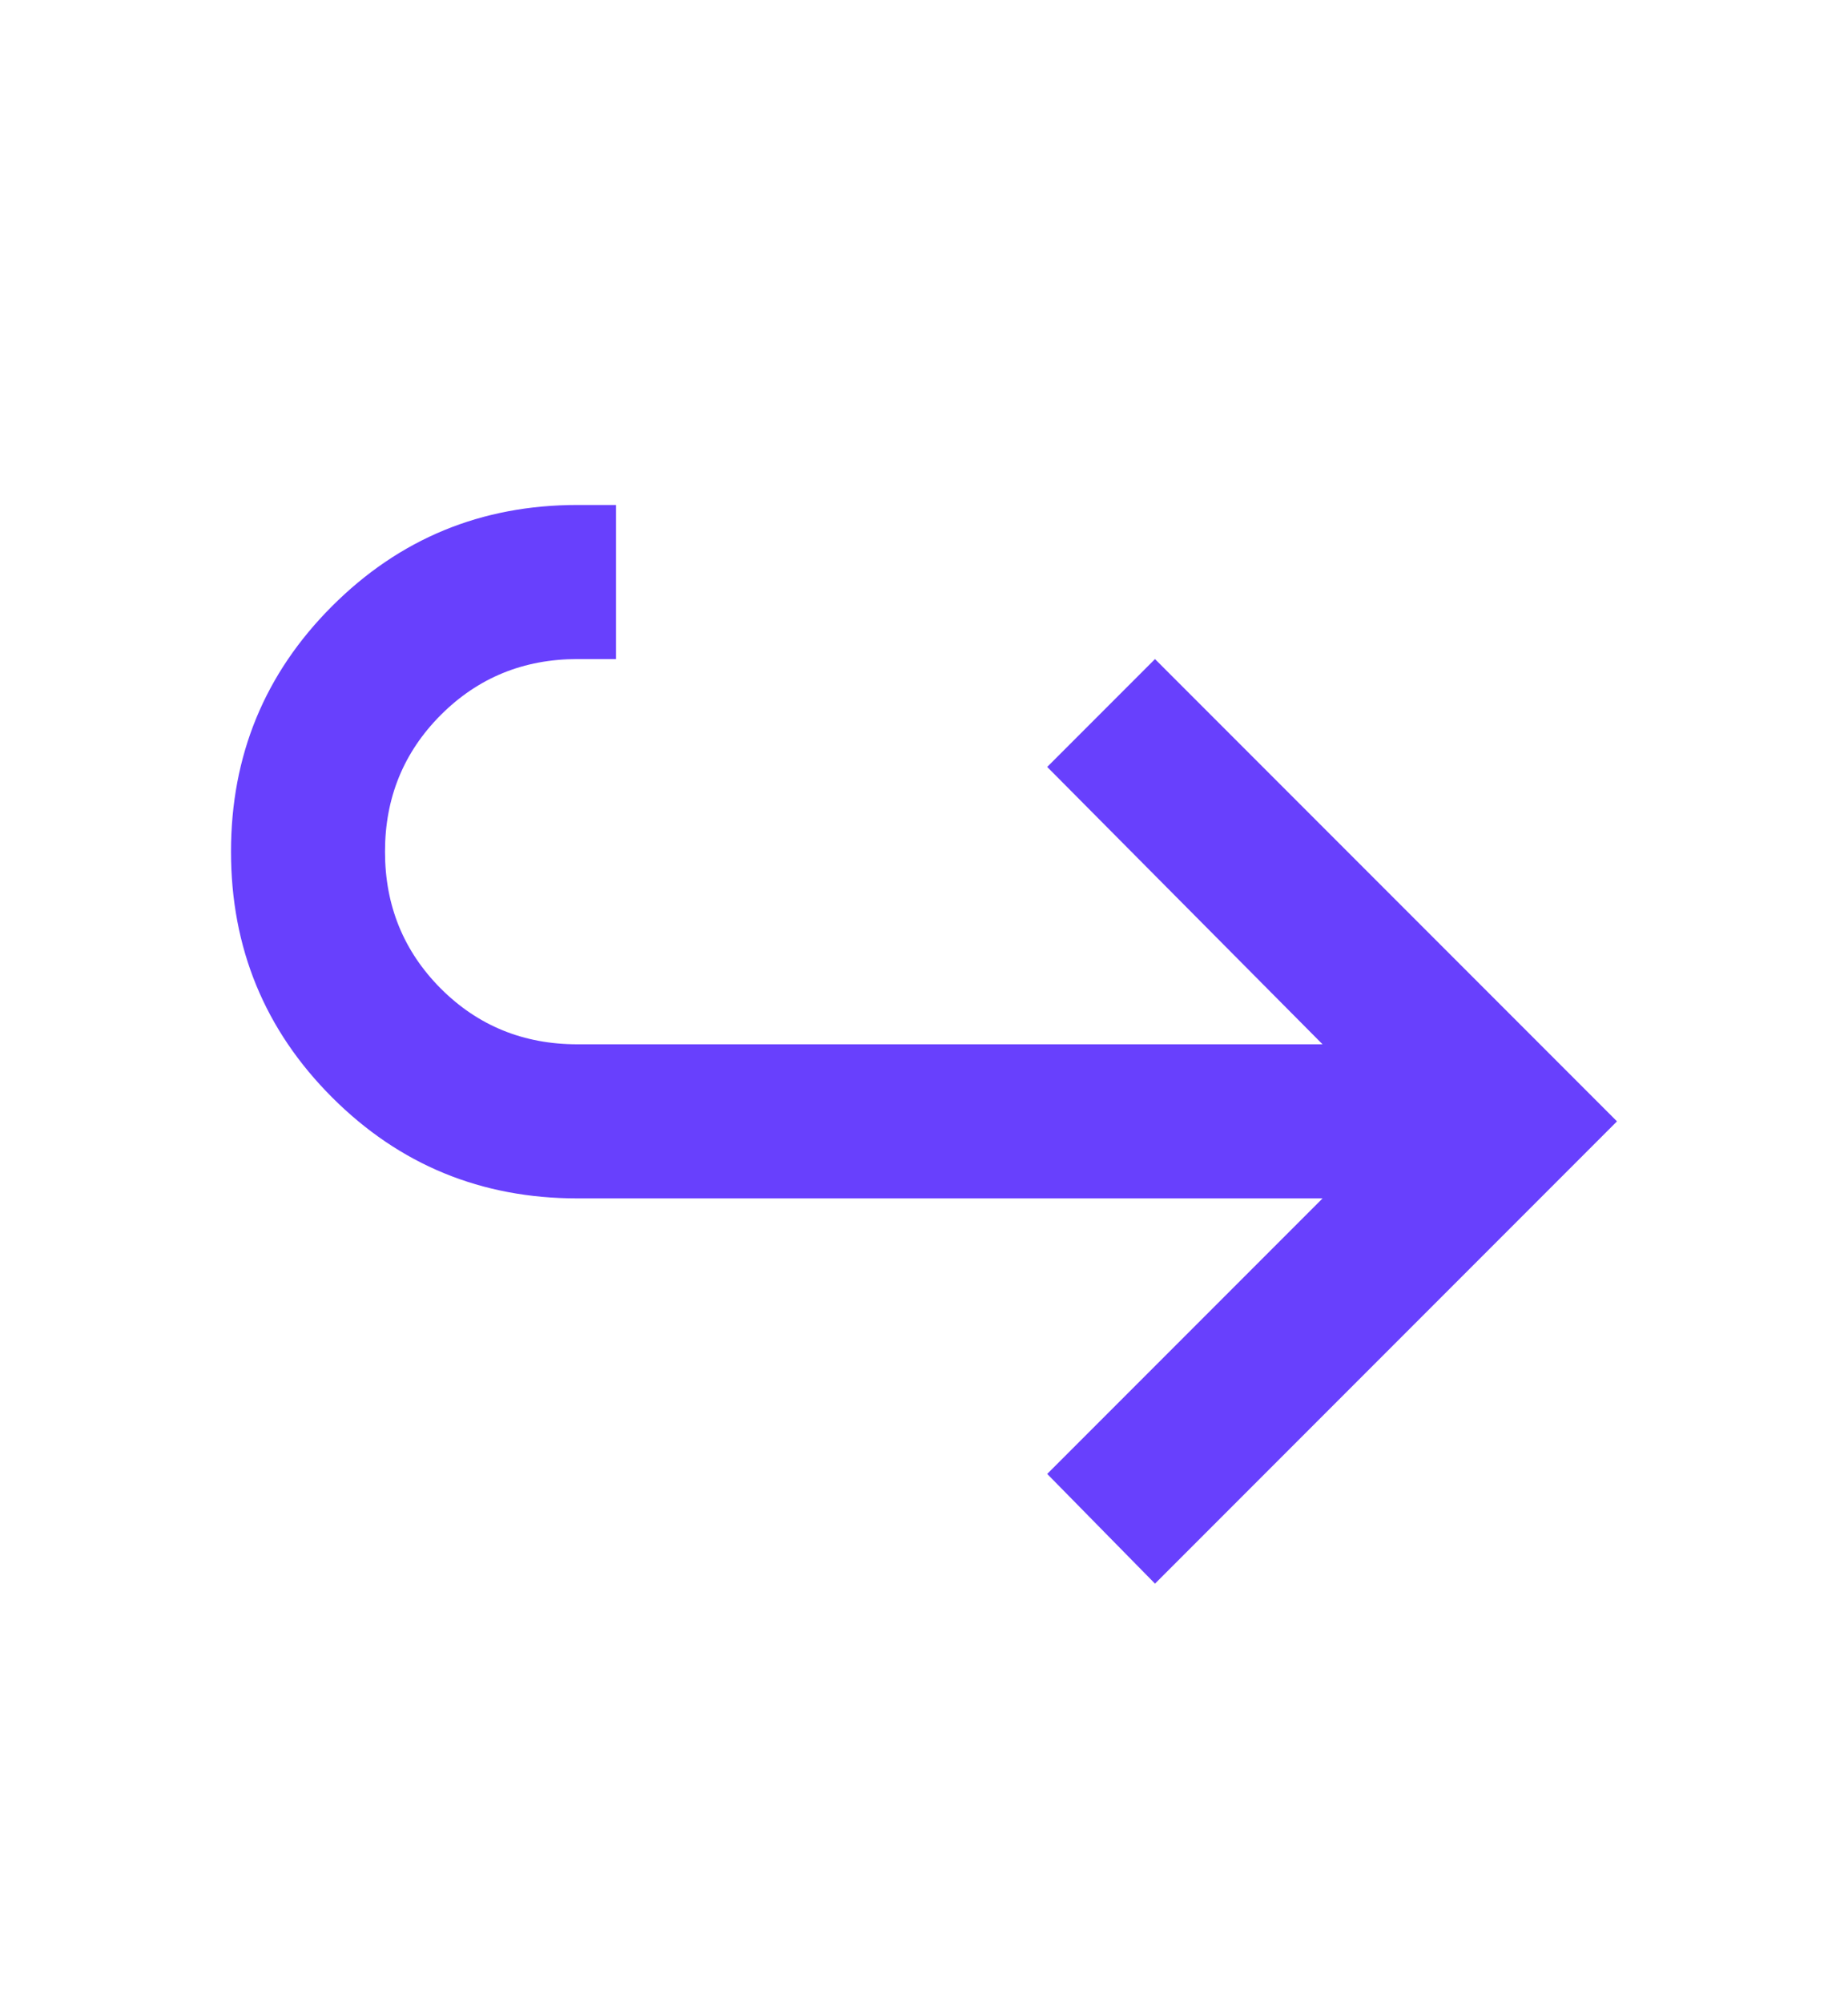 <svg width="12" height="13" viewBox="0 0 12 13" fill="none" xmlns="http://www.w3.org/2000/svg">
<mask id="mask0_5366_21249" style="mask-type:alpha" maskUnits="userSpaceOnUse" x="0" y="0" width="12" height="13">
<rect y="0.777" width="12" height="12" fill="#D9D9D9"/>
</mask>
<g mask="url(#mask0_5366_21249)">
<path d="M7.5 10.277L6.8 9.565L8.588 7.777H3.75C3.125 7.777 2.594 7.559 2.156 7.121C1.719 6.684 1.5 6.152 1.5 5.527C1.5 4.902 1.719 4.371 2.156 3.934C2.594 3.496 3.125 3.277 3.75 3.277H4V4.277H3.75C3.4 4.277 3.104 4.398 2.862 4.64C2.621 4.882 2.5 5.177 2.5 5.527C2.5 5.877 2.621 6.173 2.862 6.415C3.104 6.657 3.4 6.777 3.75 6.777H8.588L6.8 4.977L7.5 4.277L10.5 7.277L7.5 10.277Z" fill="#6840FD"/>
</g>
</svg>
